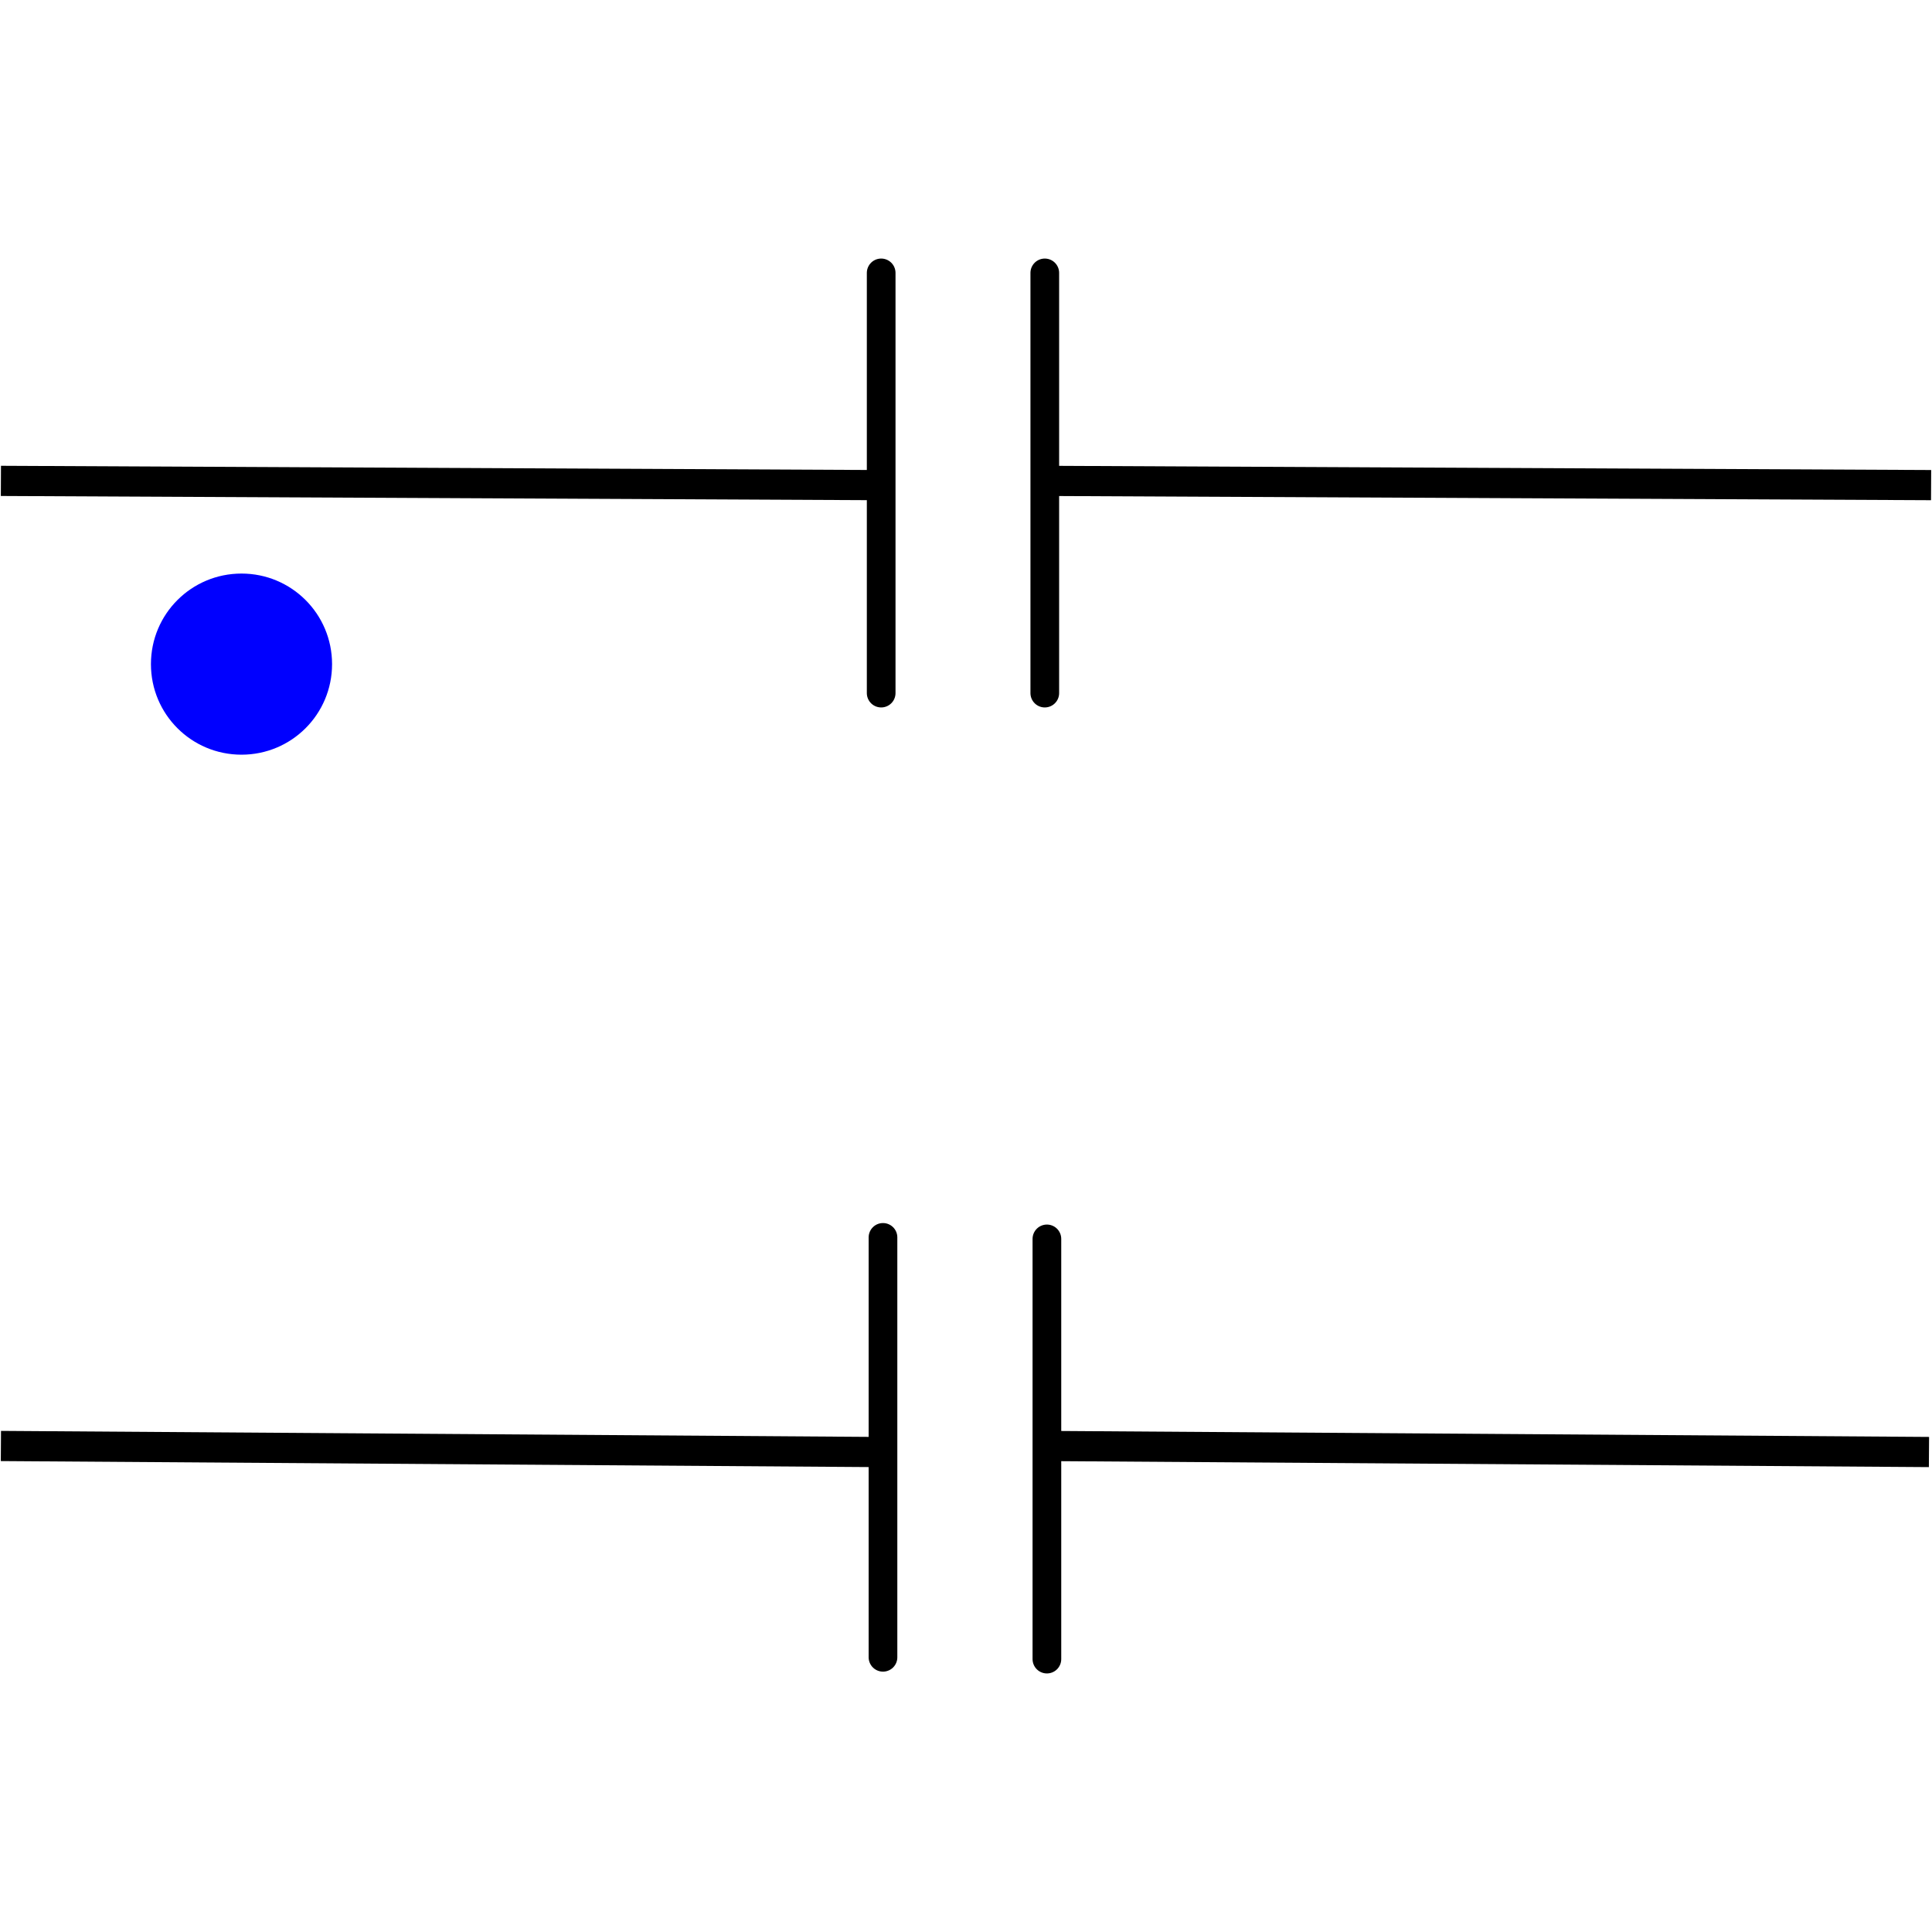 <?xml version="1.0" encoding="UTF-8"?>
<svg id="svg256" xmlns="http://www.w3.org/2000/svg" width="64" height="64" viewBox="0 0 64 64">
  <line x1="34.68" y1="47.9" x2="63.9" y2="48.1" style="fill: none; stroke: #000; stroke-miterlimit: 10;"/>
  <line x1="63.97" y1="16.07" x2="34.68" y2="15.93" style="fill: none; stroke: #000; stroke-miterlimit: 10;"/>
  <line x1="29.19" y1="22.96" x2="29.19" y2="9.04" style="fill: none; stroke: #000; stroke-linecap: round; stroke-linejoin: round; stroke-width: .95px;"/>
  <line x1="34.61" y1="22.96" x2="34.61" y2="9.04" style="fill: none; stroke: #000; stroke-linecap: round; stroke-linejoin: round; stroke-width: .95px;"/>
  <line x1="29.25" y1="54.9" x2="29.25" y2="40.99" style="fill: none; stroke: #000; stroke-linecap: round; stroke-linejoin: round; stroke-width: .95px;"/>
  <line x1="34.68" y1="54.96" x2="34.68" y2="41.04" style="fill: none; stroke: #000; stroke-linecap: round; stroke-linejoin: round; stroke-width: .95px;"/>
  <line x1=".03" y1="47.9" x2="28.98" y2="48.1" style="fill: none; stroke: #000; stroke-miterlimit: 10; stroke-width: 1px;"/>
  <line x1="29.05" y1="16.07" x2=".03" y2="15.93" style="fill: none; stroke: #000; stroke-miterlimit: 10; stroke-width: 1px;"/>
  <path id="path304" d="M8,19c-1.66,0-3,1.34-3,3s1.34,3,3,3c1.66,0,3-1.34,3-3,0-1.66-1.34-3-3-3" style="fill: blue;"/>
</svg>
